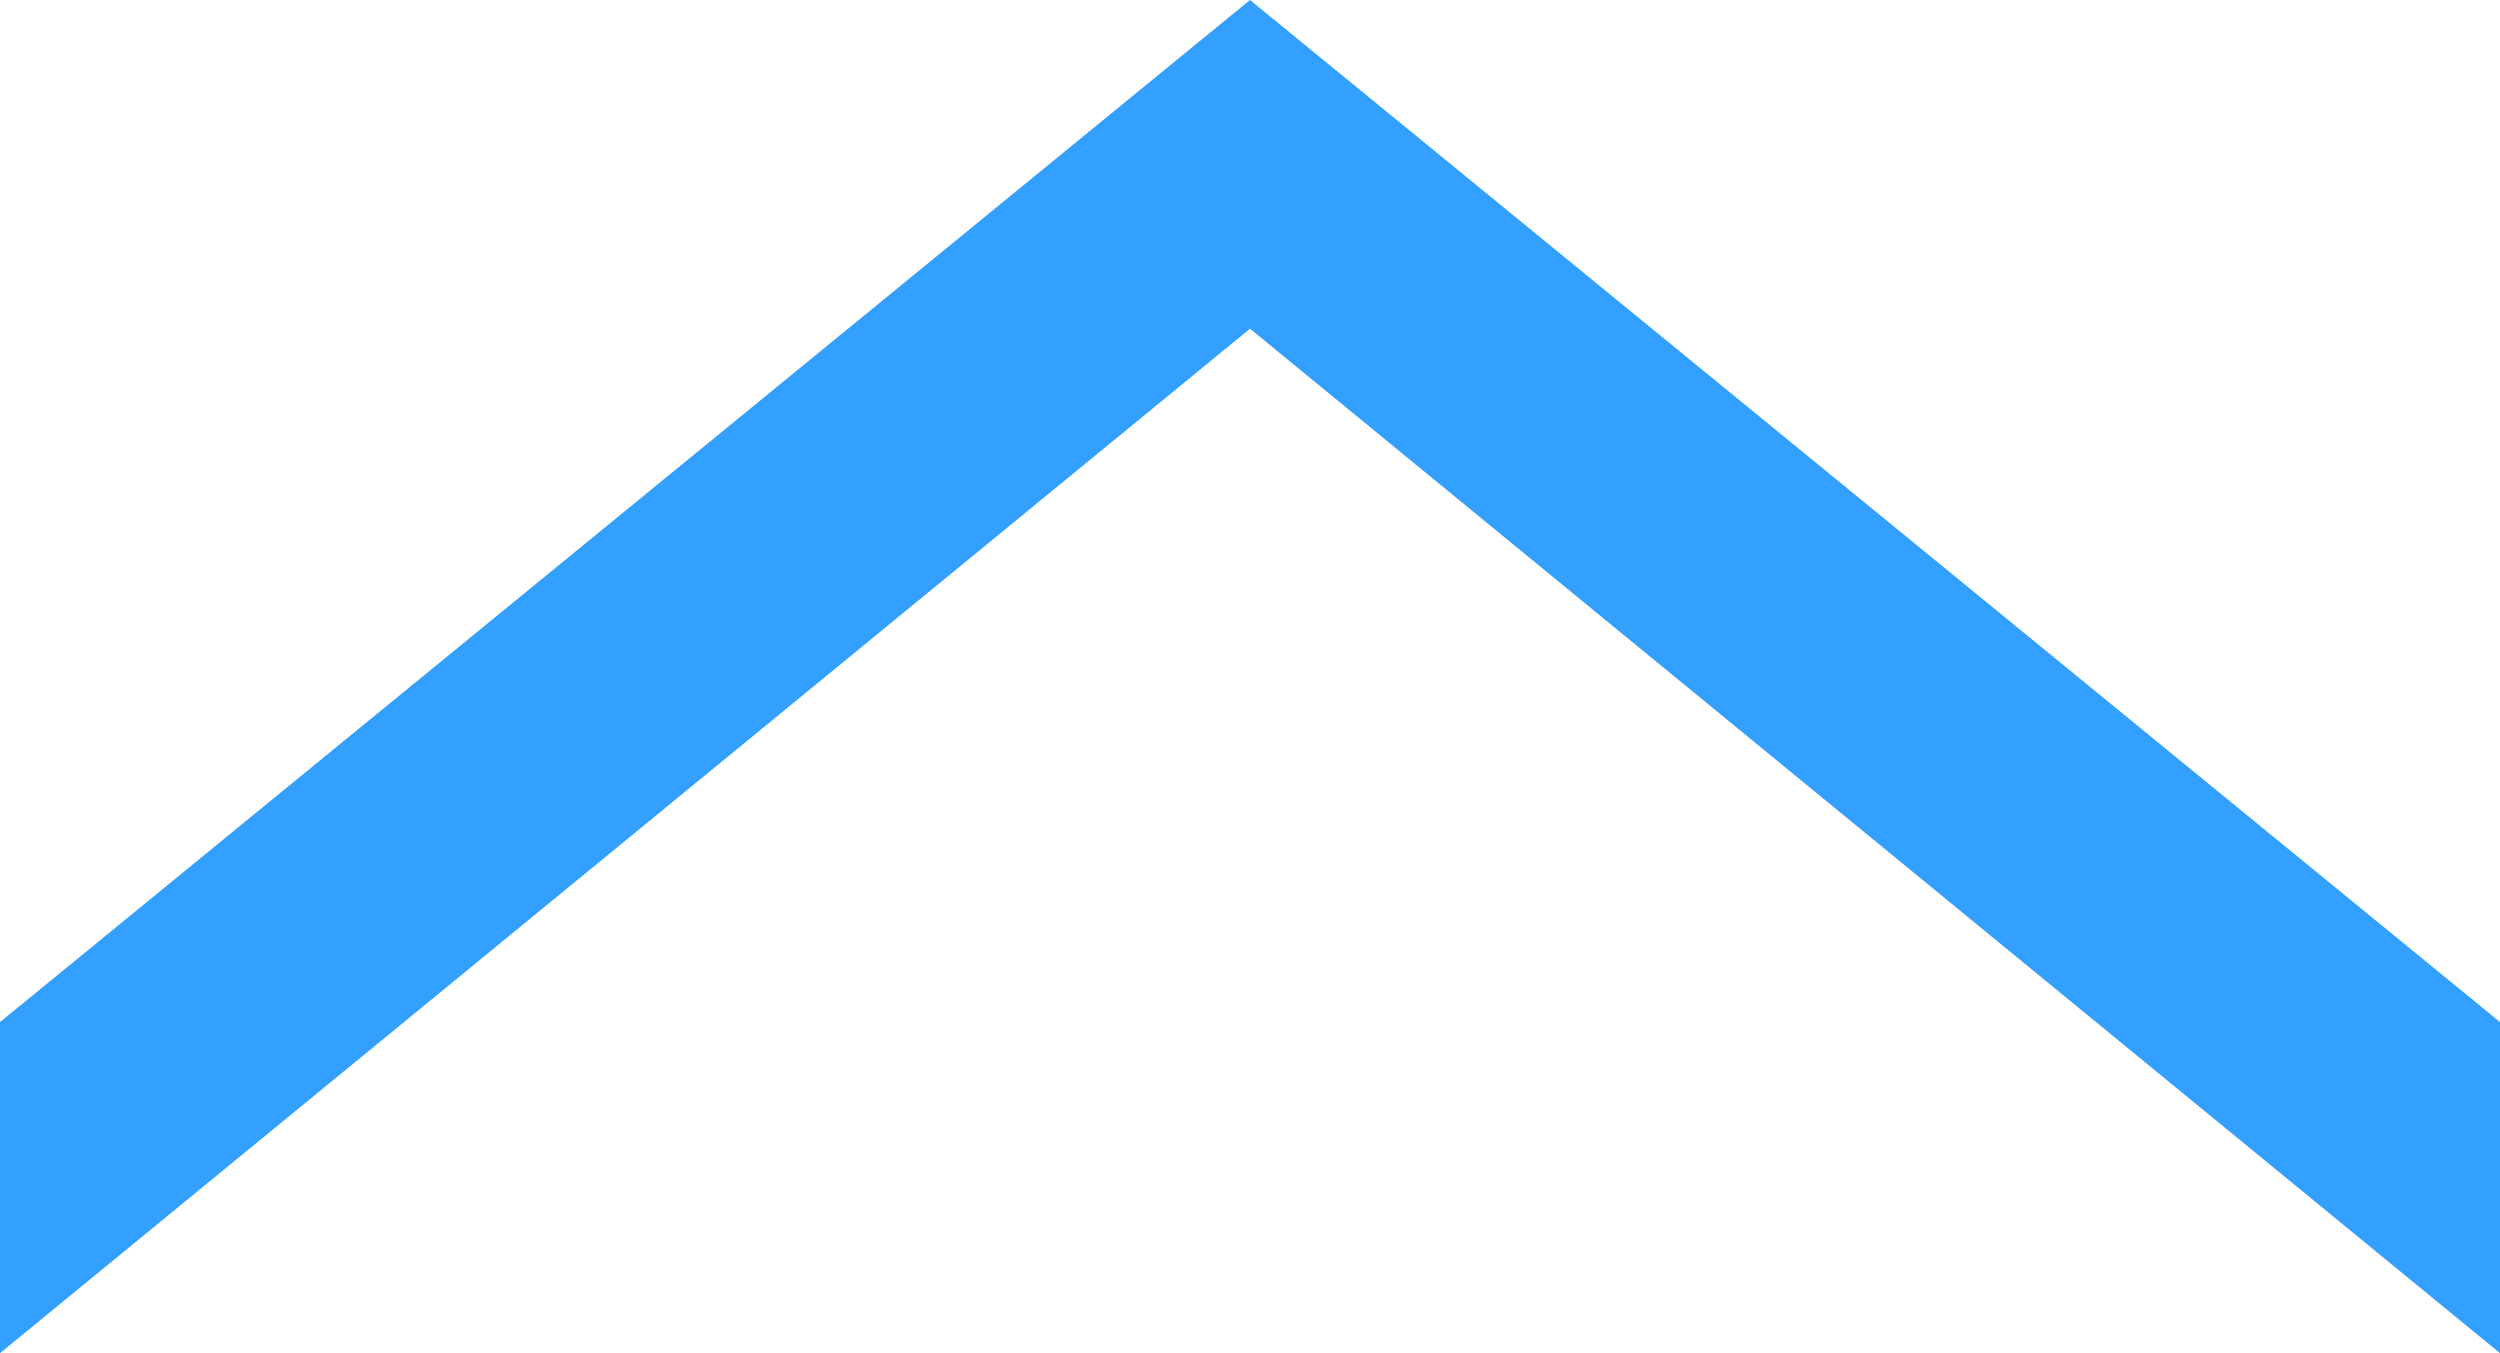<?xml version="1.0" encoding="UTF-8" standalone="no"?>
<svg xmlns:xlink="http://www.w3.org/1999/xlink" height="28.2px" width="52.1px" xmlns="http://www.w3.org/2000/svg">
  <g transform="matrix(1.0, 0.0, 0.0, 1.0, -5.95, -7.2)">
    <path d="M58.05 28.5 L58.05 35.4 32.0 14.05 5.95 35.4 5.95 28.5 32.0 7.2 58.05 28.5" fill="#339fff" fill-rule="evenodd" stroke="none"/>
  </g>
</svg>
